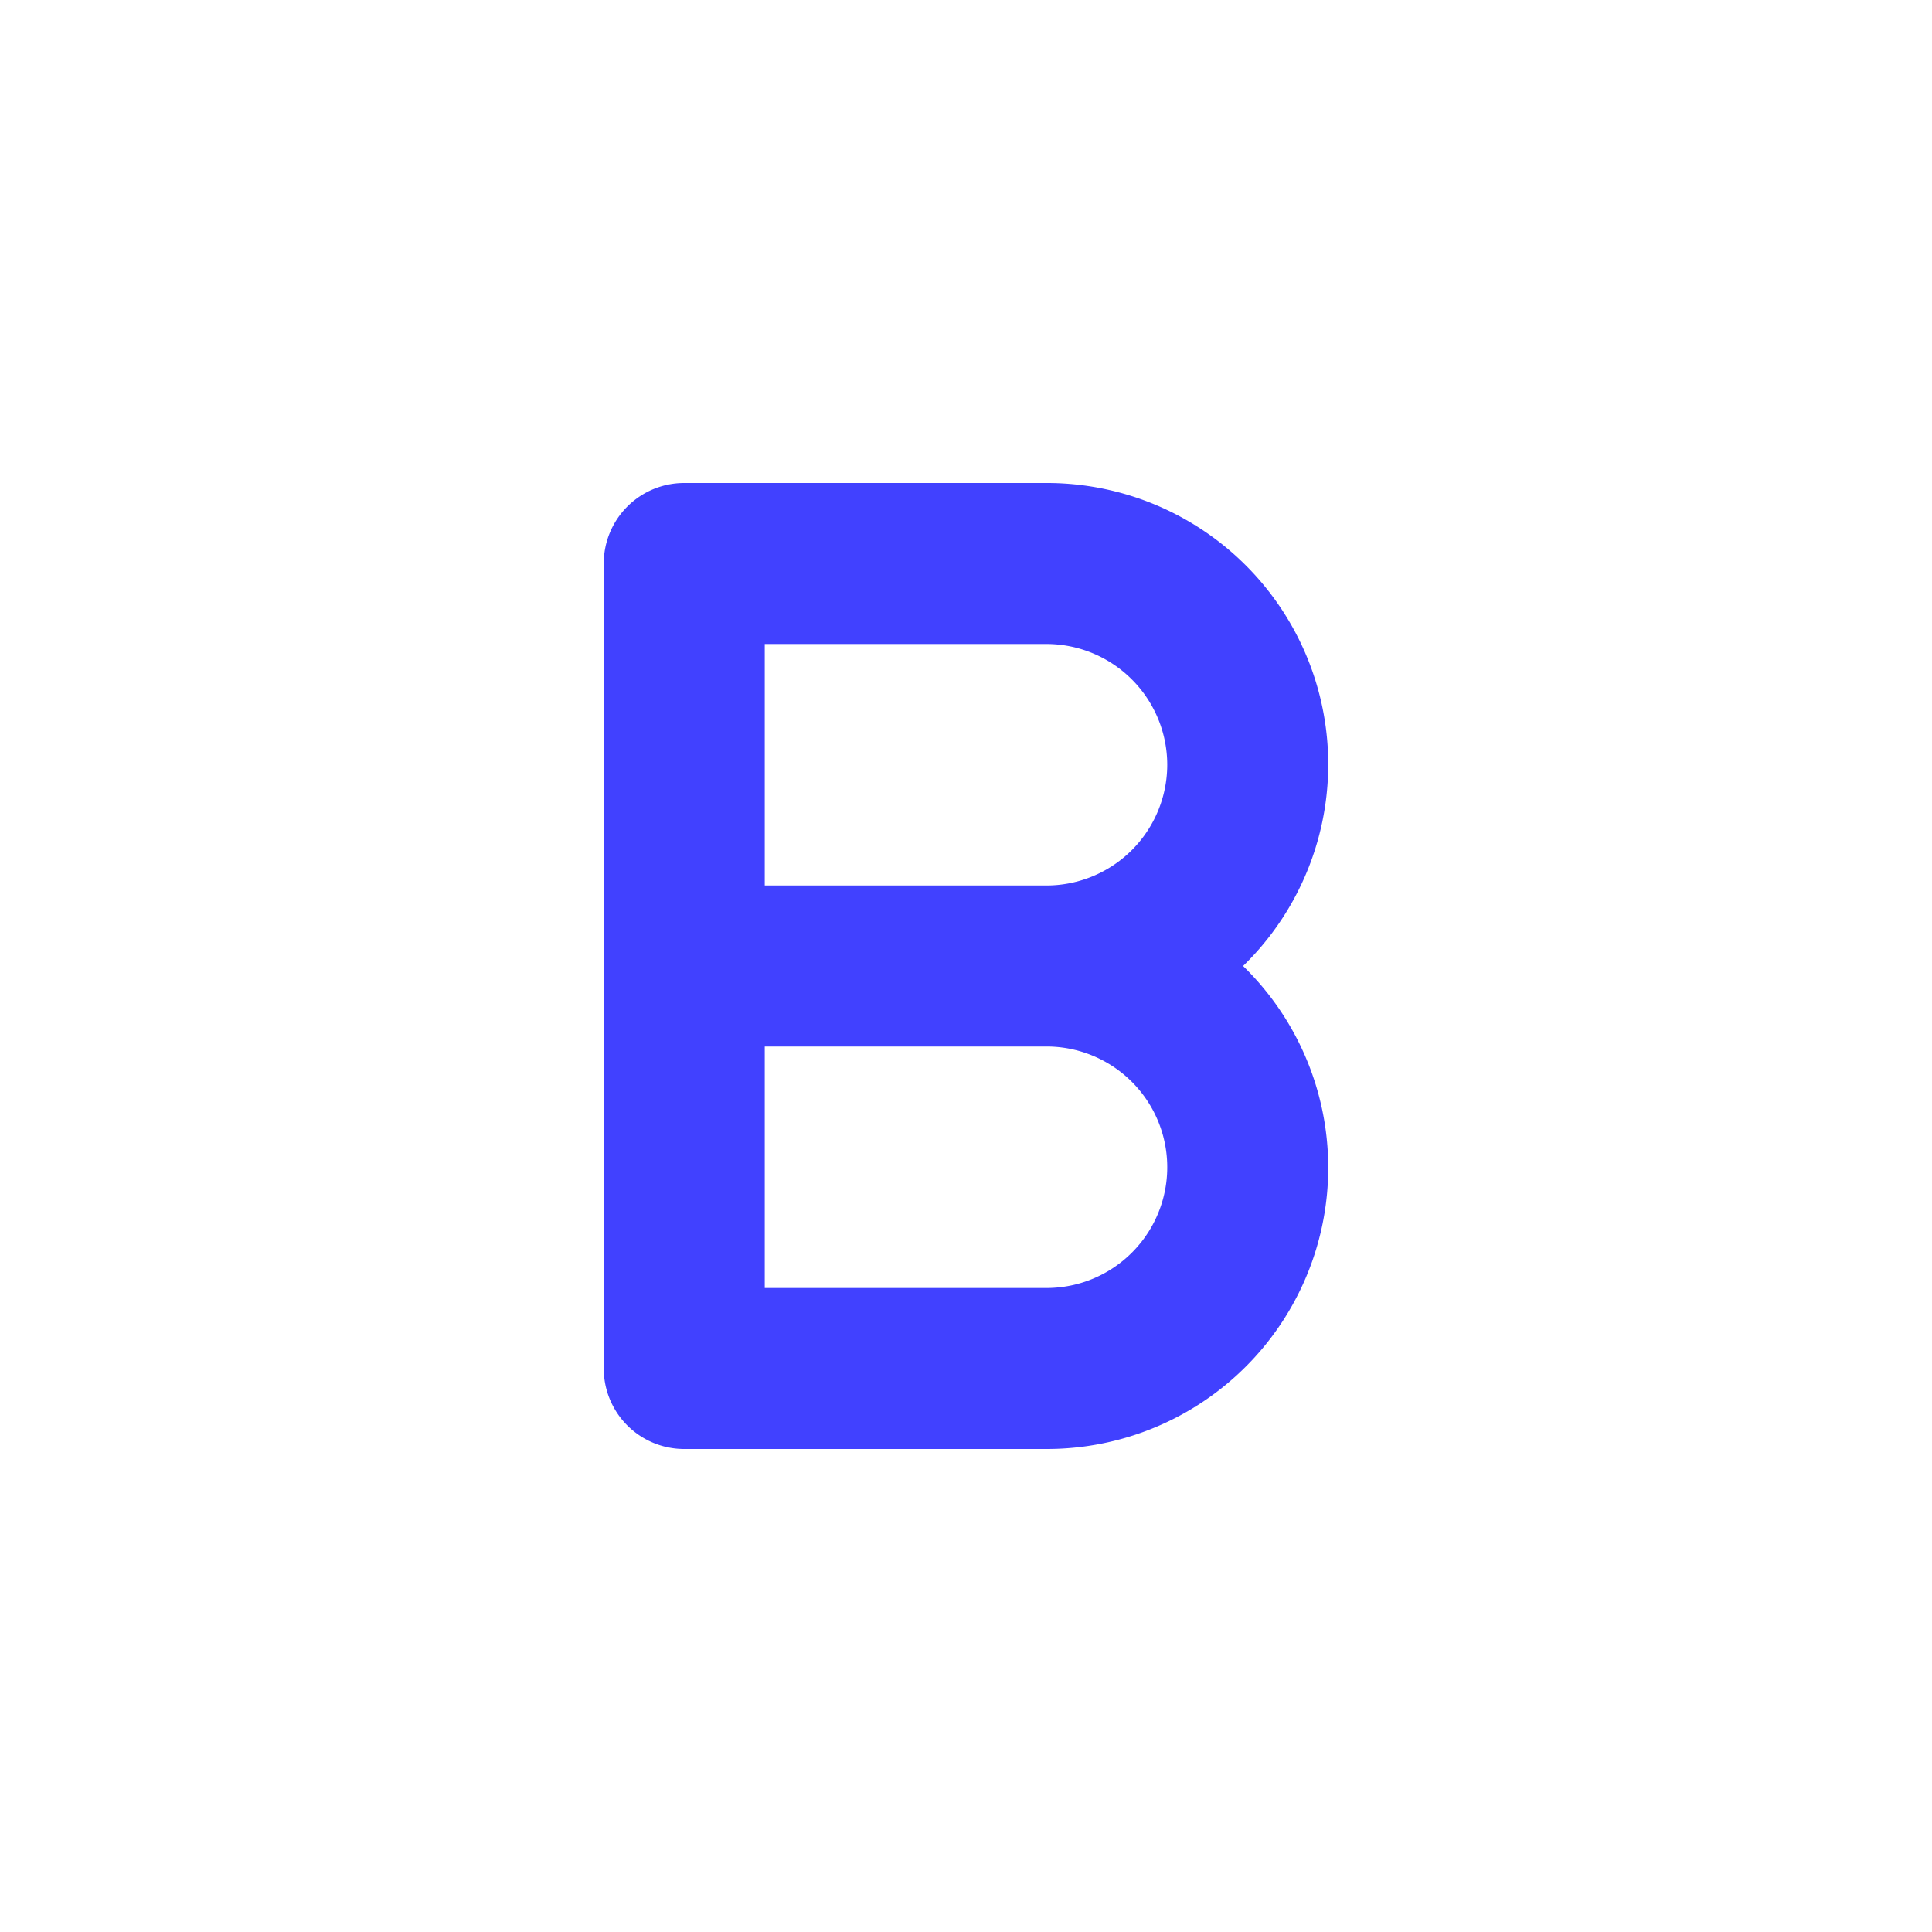 <svg xmlns="http://www.w3.org/2000/svg" data-name="Layer 1" viewBox="0 0 24 24"><path fill="#4141ff" d="M15.442,12A3.495,3.495,0,0,0,13,6H8.5a.999.999,0,0,0-1,1V17a.999.999,0,0,0,1,1H13a3.495,3.495,0,0,0,2.442-6ZM14.5,9.5A1.502,1.502,0,0,1,13,11H9.5V8H13A1.502,1.502,0,0,1,14.5,9.5ZM13,16H9.5V13H13a1.5,1.5,0,0,1,0,3Z"/></svg>